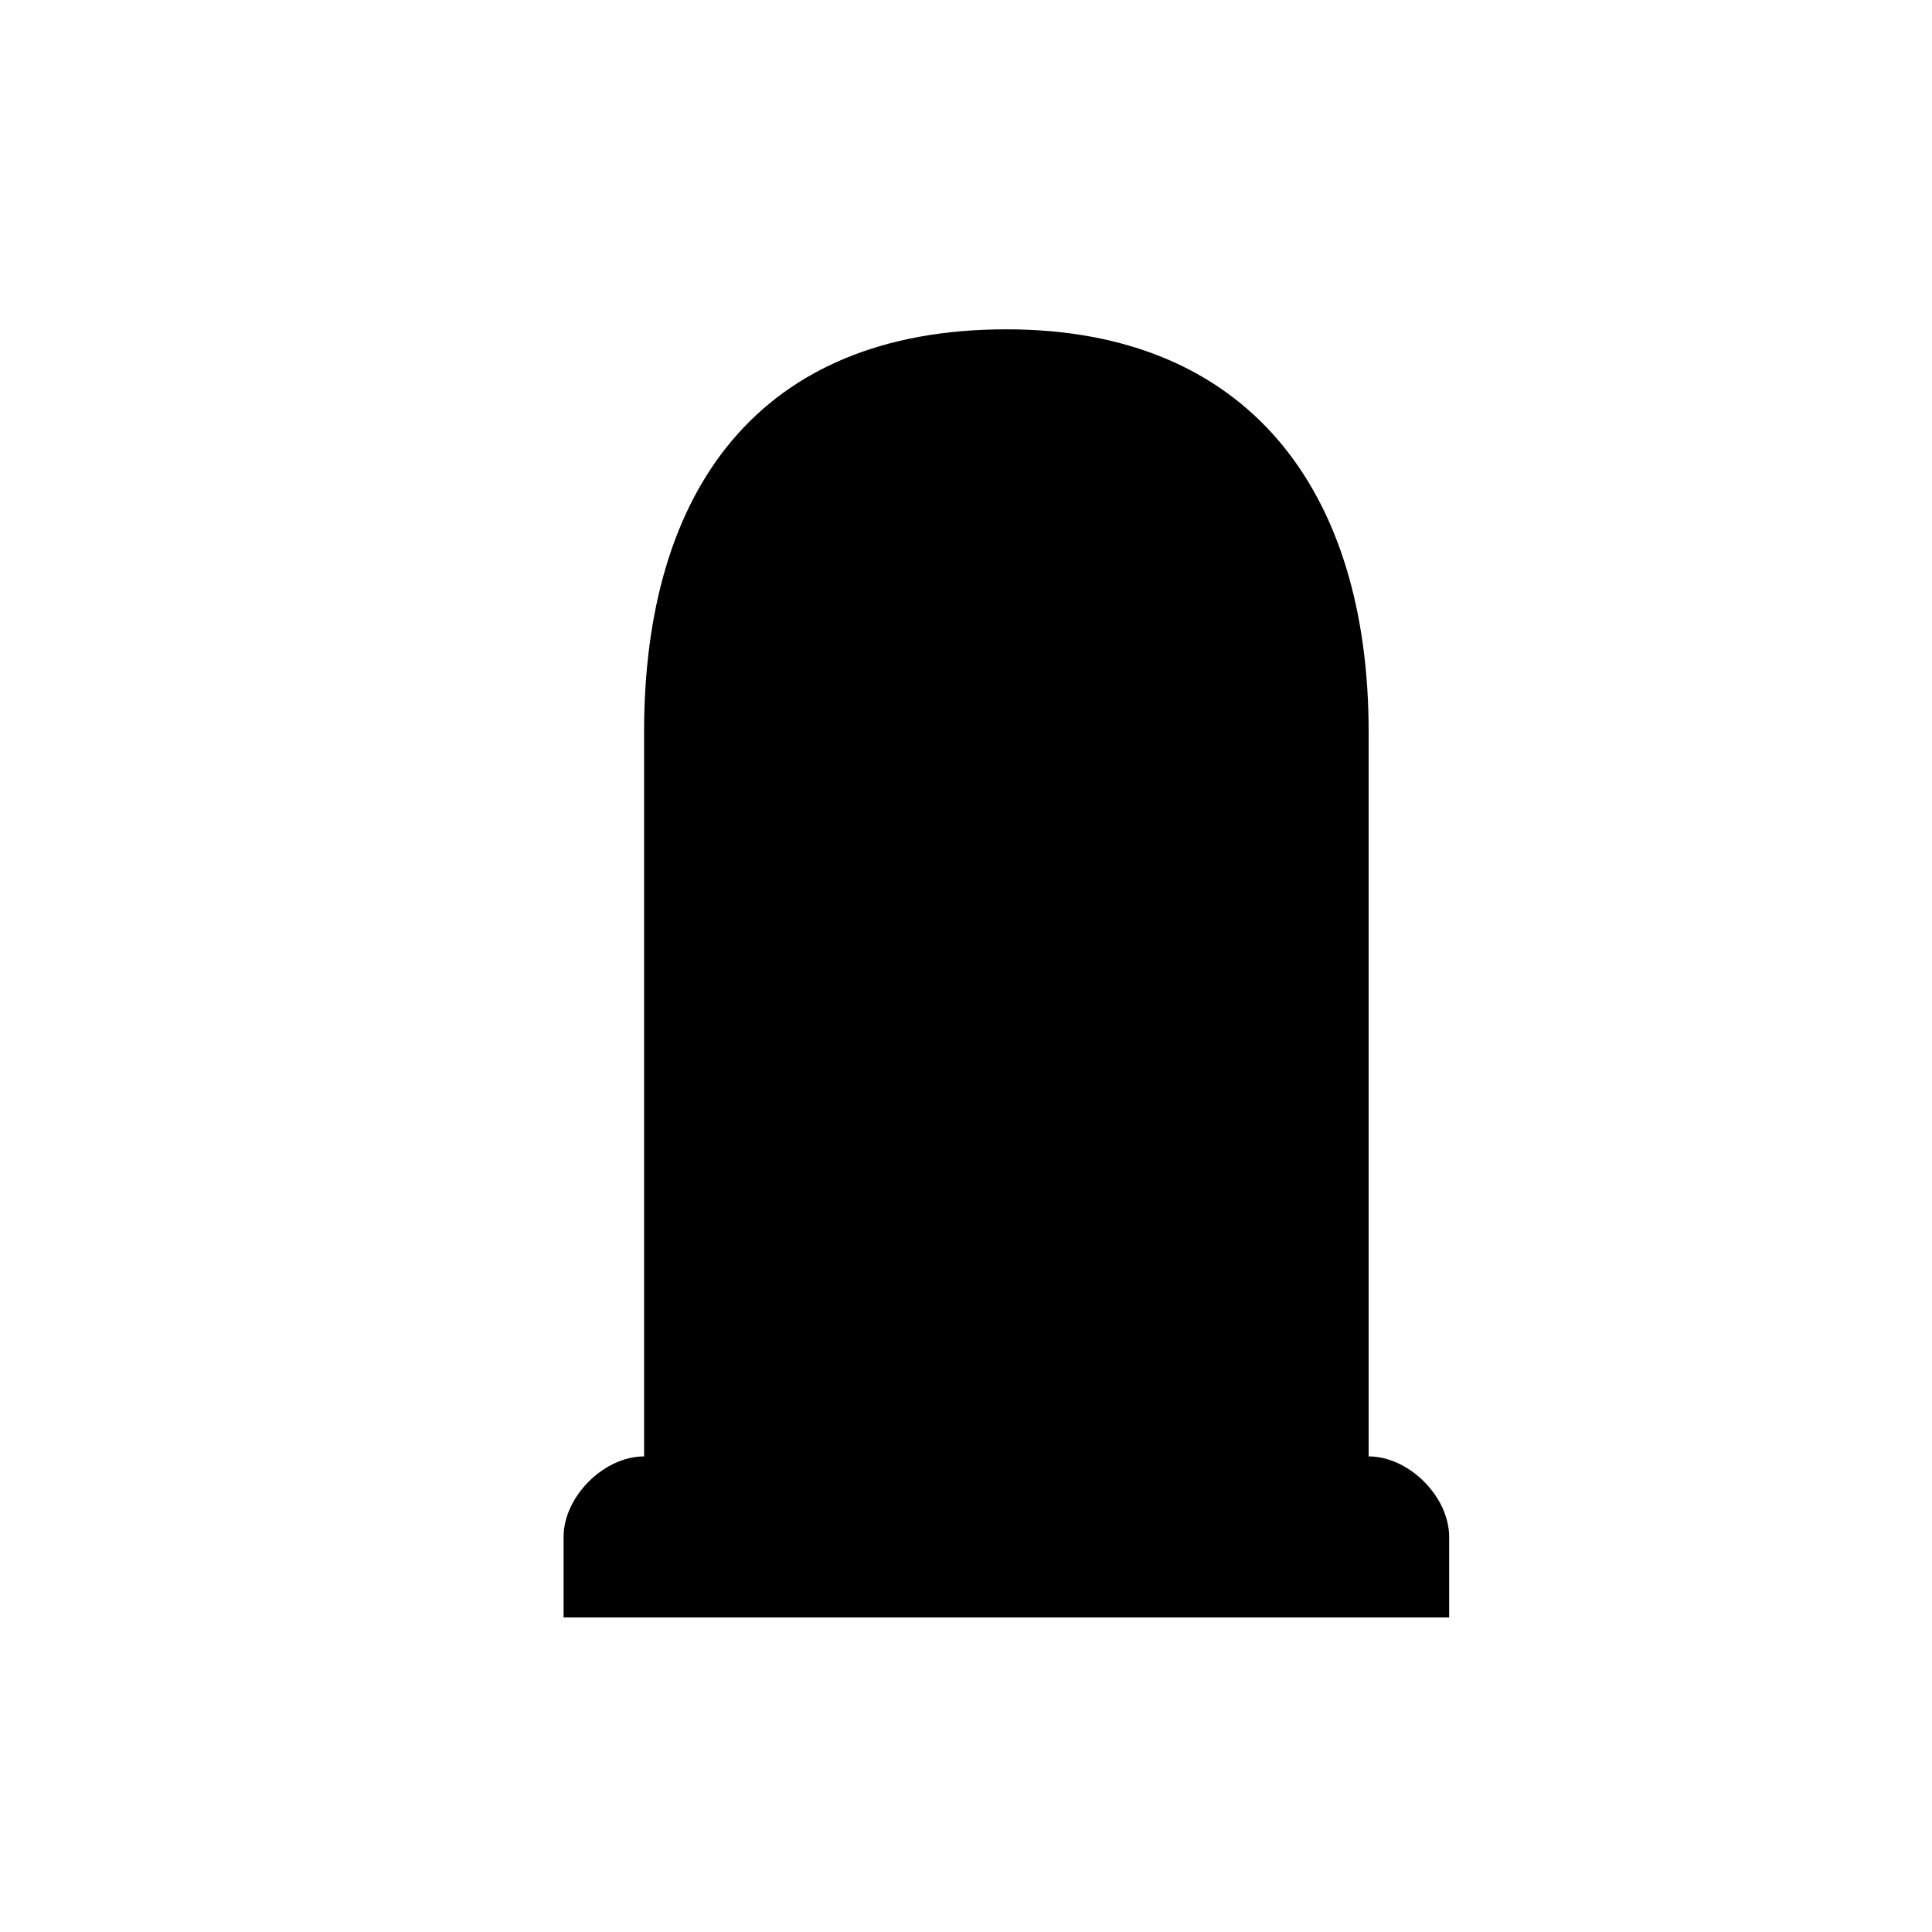 <?xml version="1.0" encoding="UTF-8" standalone="no"?>
<!-- Created with Inkscape (http://www.inkscape.org/) -->

<svg
   xmlns:dc="http://purl.org/dc/elements/1.1/"
   xmlns:cc="http://creativecommons.org/ns#"
   xmlns:rdf="http://www.w3.org/1999/02/22-rdf-syntax-ns#"
   xmlns:svg="http://www.w3.org/2000/svg"
   xmlns="http://www.w3.org/2000/svg"
   version="1.1"
   width="1000"
   height="1000"
   id="svg6584">
  <defs
     id="defs6586" />
  <g
     transform="scale(10) translate(0,-952.362)"
     id="layer1">
    <g
       transform="matrix(4.167,0,0,4.167,-25,-3724.143)"
       id="cemetery-24"
       style="display:inline">
      <g
         id="g21832">
        <path
           d="m 18.5,1126.362 c -3.074,0 -4.5,2 -4.5,5 l 0,5 0,4 c -0.5,0 -1,0.5 -1,1 l 0,1 11,0 0,-1 c 0,-0.5 -0.5,-1 -1,-1 l 0,-9 c 0,-3 -1.5,-5 -4.5,-5 z"
           id="rect12479-9"
           style="color:#000000;fill:#000000;fill-opacity:1;stroke:none;stroke-width:2;marker:none;visibility:visible;display:inline;overflow:visible;enable-background:accumulate" />
      </g>
    </g>
  </g>
</svg>
